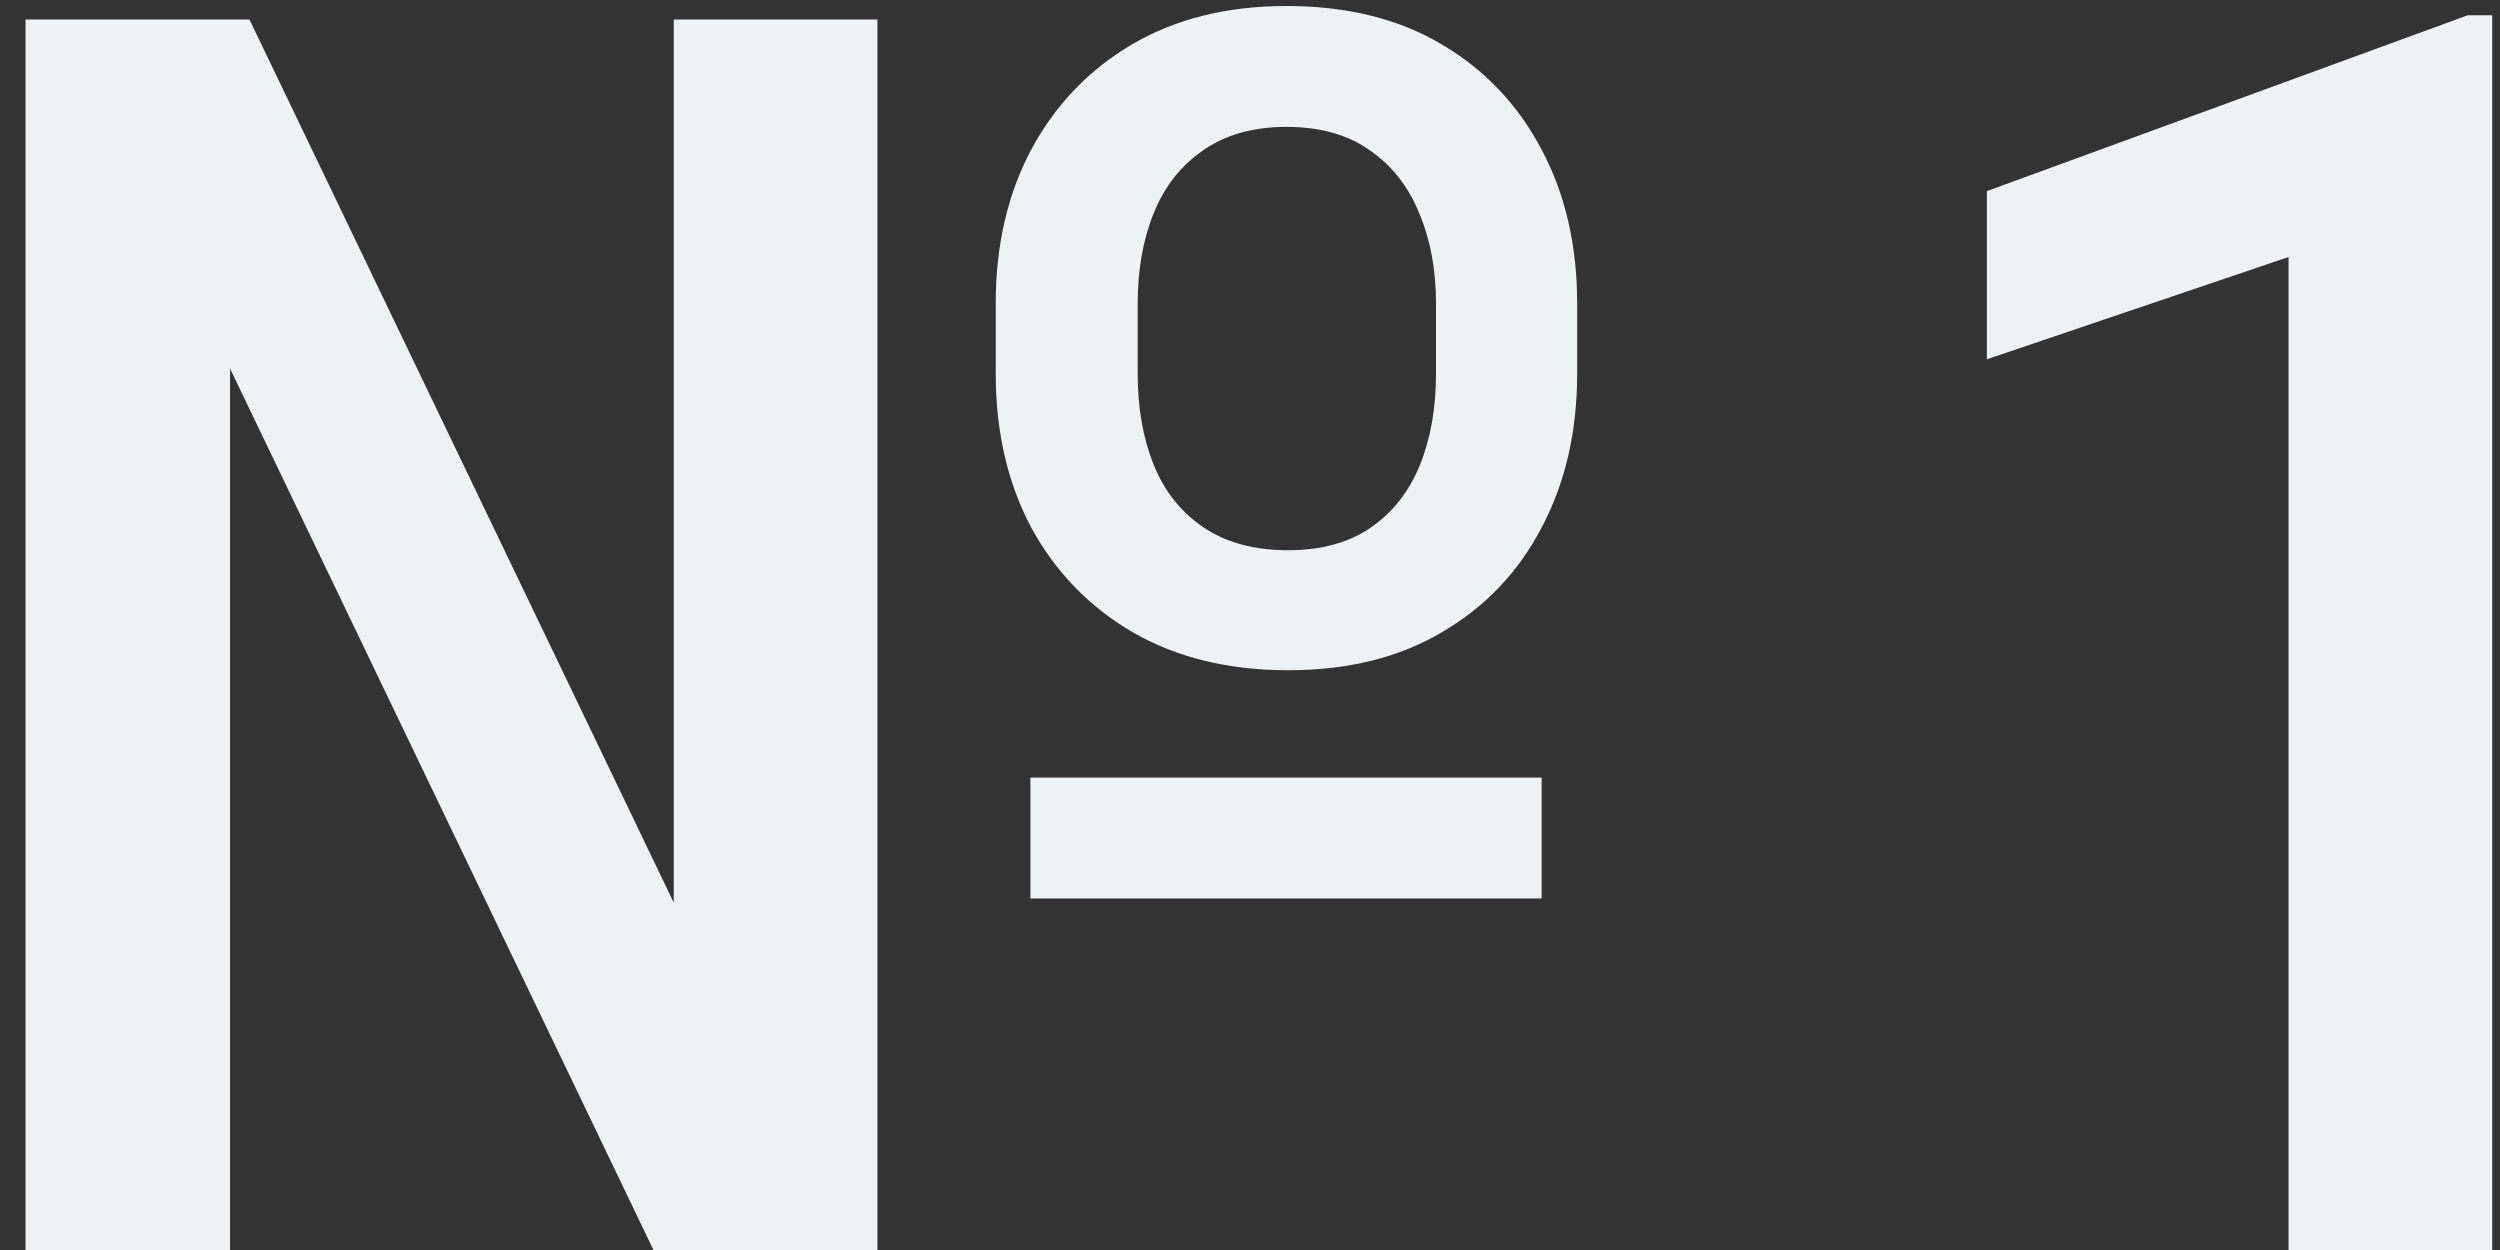 <svg width="52" height="26" viewBox="0 0 52 26" fill="none" xmlns="http://www.w3.org/2000/svg">
<rect x="0" y="0" width="52" height="26" fill="#333333" stroke="none"/>
<path d="M32.066 16.174V18.688H21.432V16.174H32.066ZM20.711 7.771V6.312C20.711 5.105 20.957 4.039 21.449 3.113C21.953 2.176 22.656 1.443 23.559 0.916C24.461 0.389 25.527 0.125 26.758 0.125C28.012 0.125 29.084 0.389 29.975 0.916C30.877 1.443 31.574 2.176 32.066 3.113C32.559 4.039 32.805 5.105 32.805 6.312V7.771C32.805 8.979 32.559 10.045 32.066 10.971C31.586 11.896 30.895 12.623 29.992 13.15C29.102 13.678 28.035 13.941 26.793 13.941C25.551 13.941 24.473 13.678 23.559 13.15C22.656 12.623 21.953 11.896 21.449 10.971C20.957 10.045 20.711 8.979 20.711 7.771ZM23.664 6.312V7.771C23.664 8.486 23.775 9.119 23.998 9.67C24.221 10.221 24.566 10.654 25.035 10.971C25.504 11.287 26.09 11.445 26.793 11.445C27.484 11.445 28.059 11.287 28.516 10.971C28.973 10.654 29.312 10.221 29.535 9.67C29.758 9.119 29.869 8.486 29.869 7.771V6.312C29.869 5.609 29.752 4.982 29.518 4.432C29.295 3.881 28.955 3.447 28.498 3.131C28.041 2.803 27.461 2.639 26.758 2.639C26.066 2.639 25.486 2.803 25.018 3.131C24.561 3.447 24.221 3.881 23.998 4.432C23.775 4.982 23.664 5.609 23.664 6.312ZM18.25 0.406V26H13.592L4.785 7.666V26H0.531V0.406H5.189L14.014 18.775V0.406H18.25ZM51.838 0.318V26H47.602V5.346L41.327 7.473V3.975L51.328 0.318H51.838Z" fill="#EDF2F5"/>
</svg>
